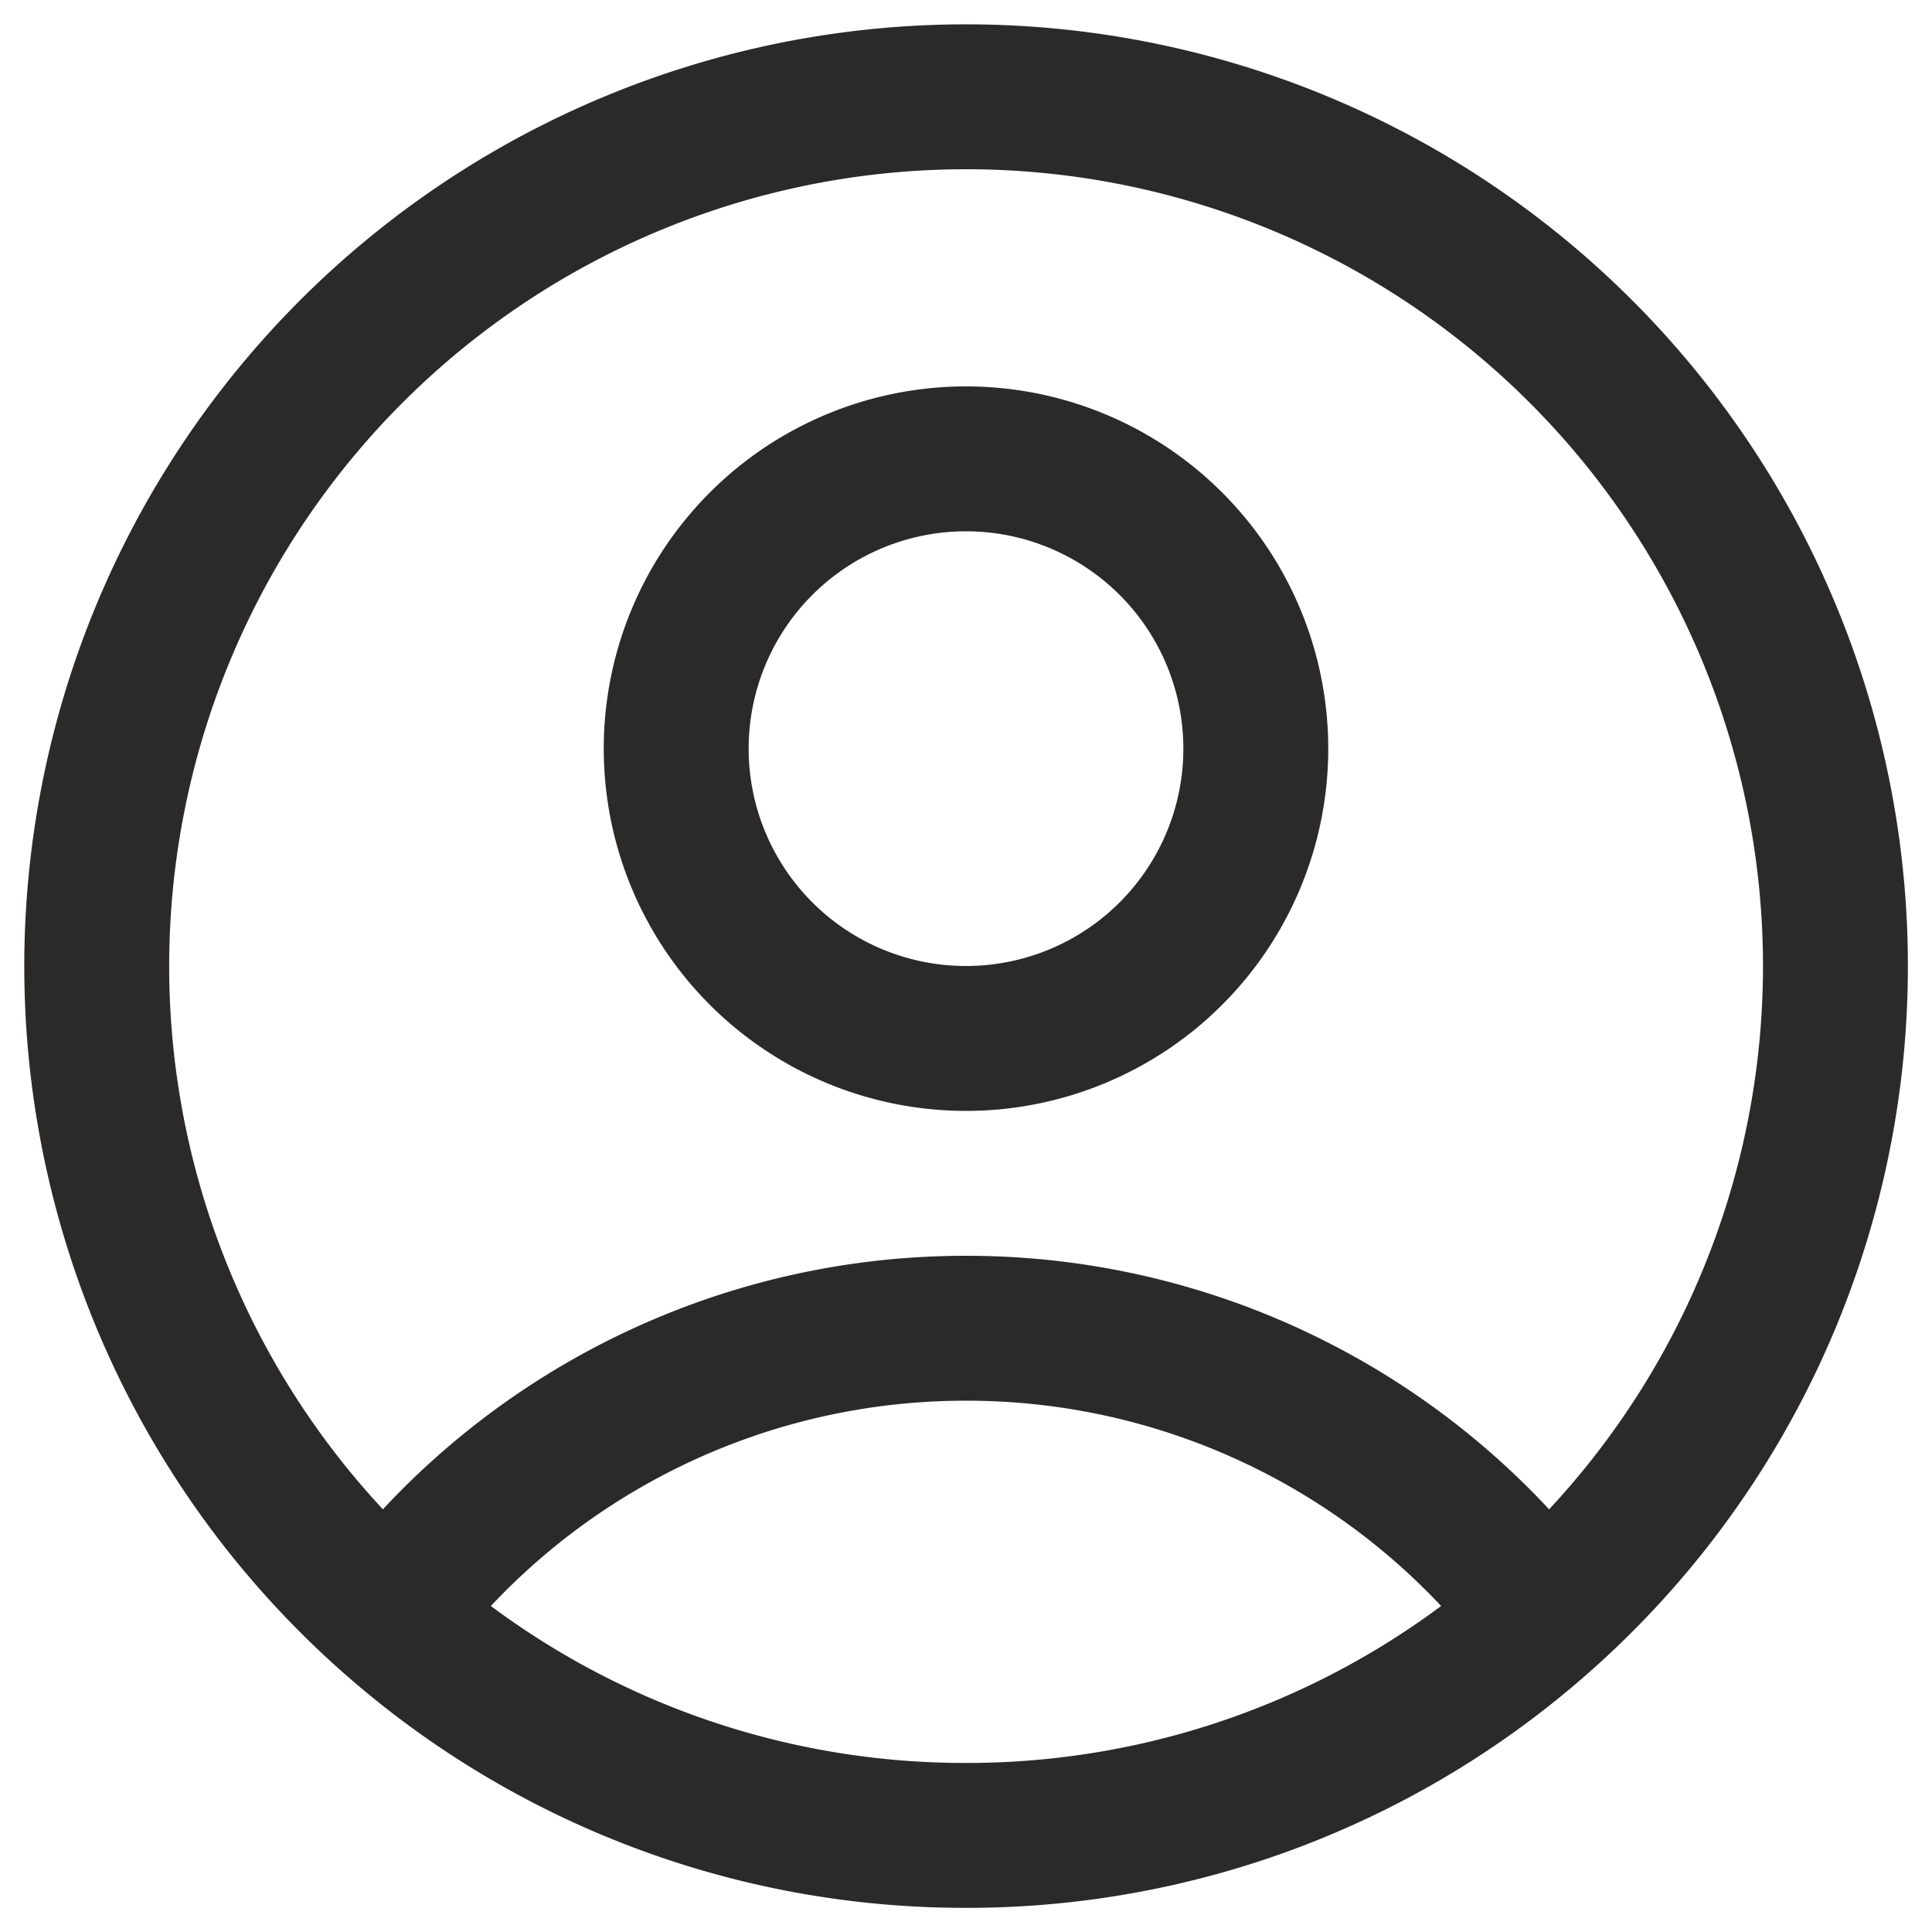 <svg xmlns="http://www.w3.org/2000/svg" width="20" height="20" fill="none" viewBox="0 0 20 20">
  <path stroke="#2C2929" stroke-linecap="round" stroke-linejoin="round" stroke-width="1.5" d="M15.982 16.725A7.487 7.487 0 0 0 10 13.75a7.487 7.487 0 0 0-5.982 2.975m11.964 0a8.999 8.999 0 0 0-.874-14.134 9 9 0 0 0-11.09 14.134m11.964 0A8.969 8.969 0 0 1 10 19a8.966 8.966 0 0 1-5.982-2.275M13 7.75a3 3 0 1 1-6 0 3 3 0 0 1 6 0Z"/>
</svg>
